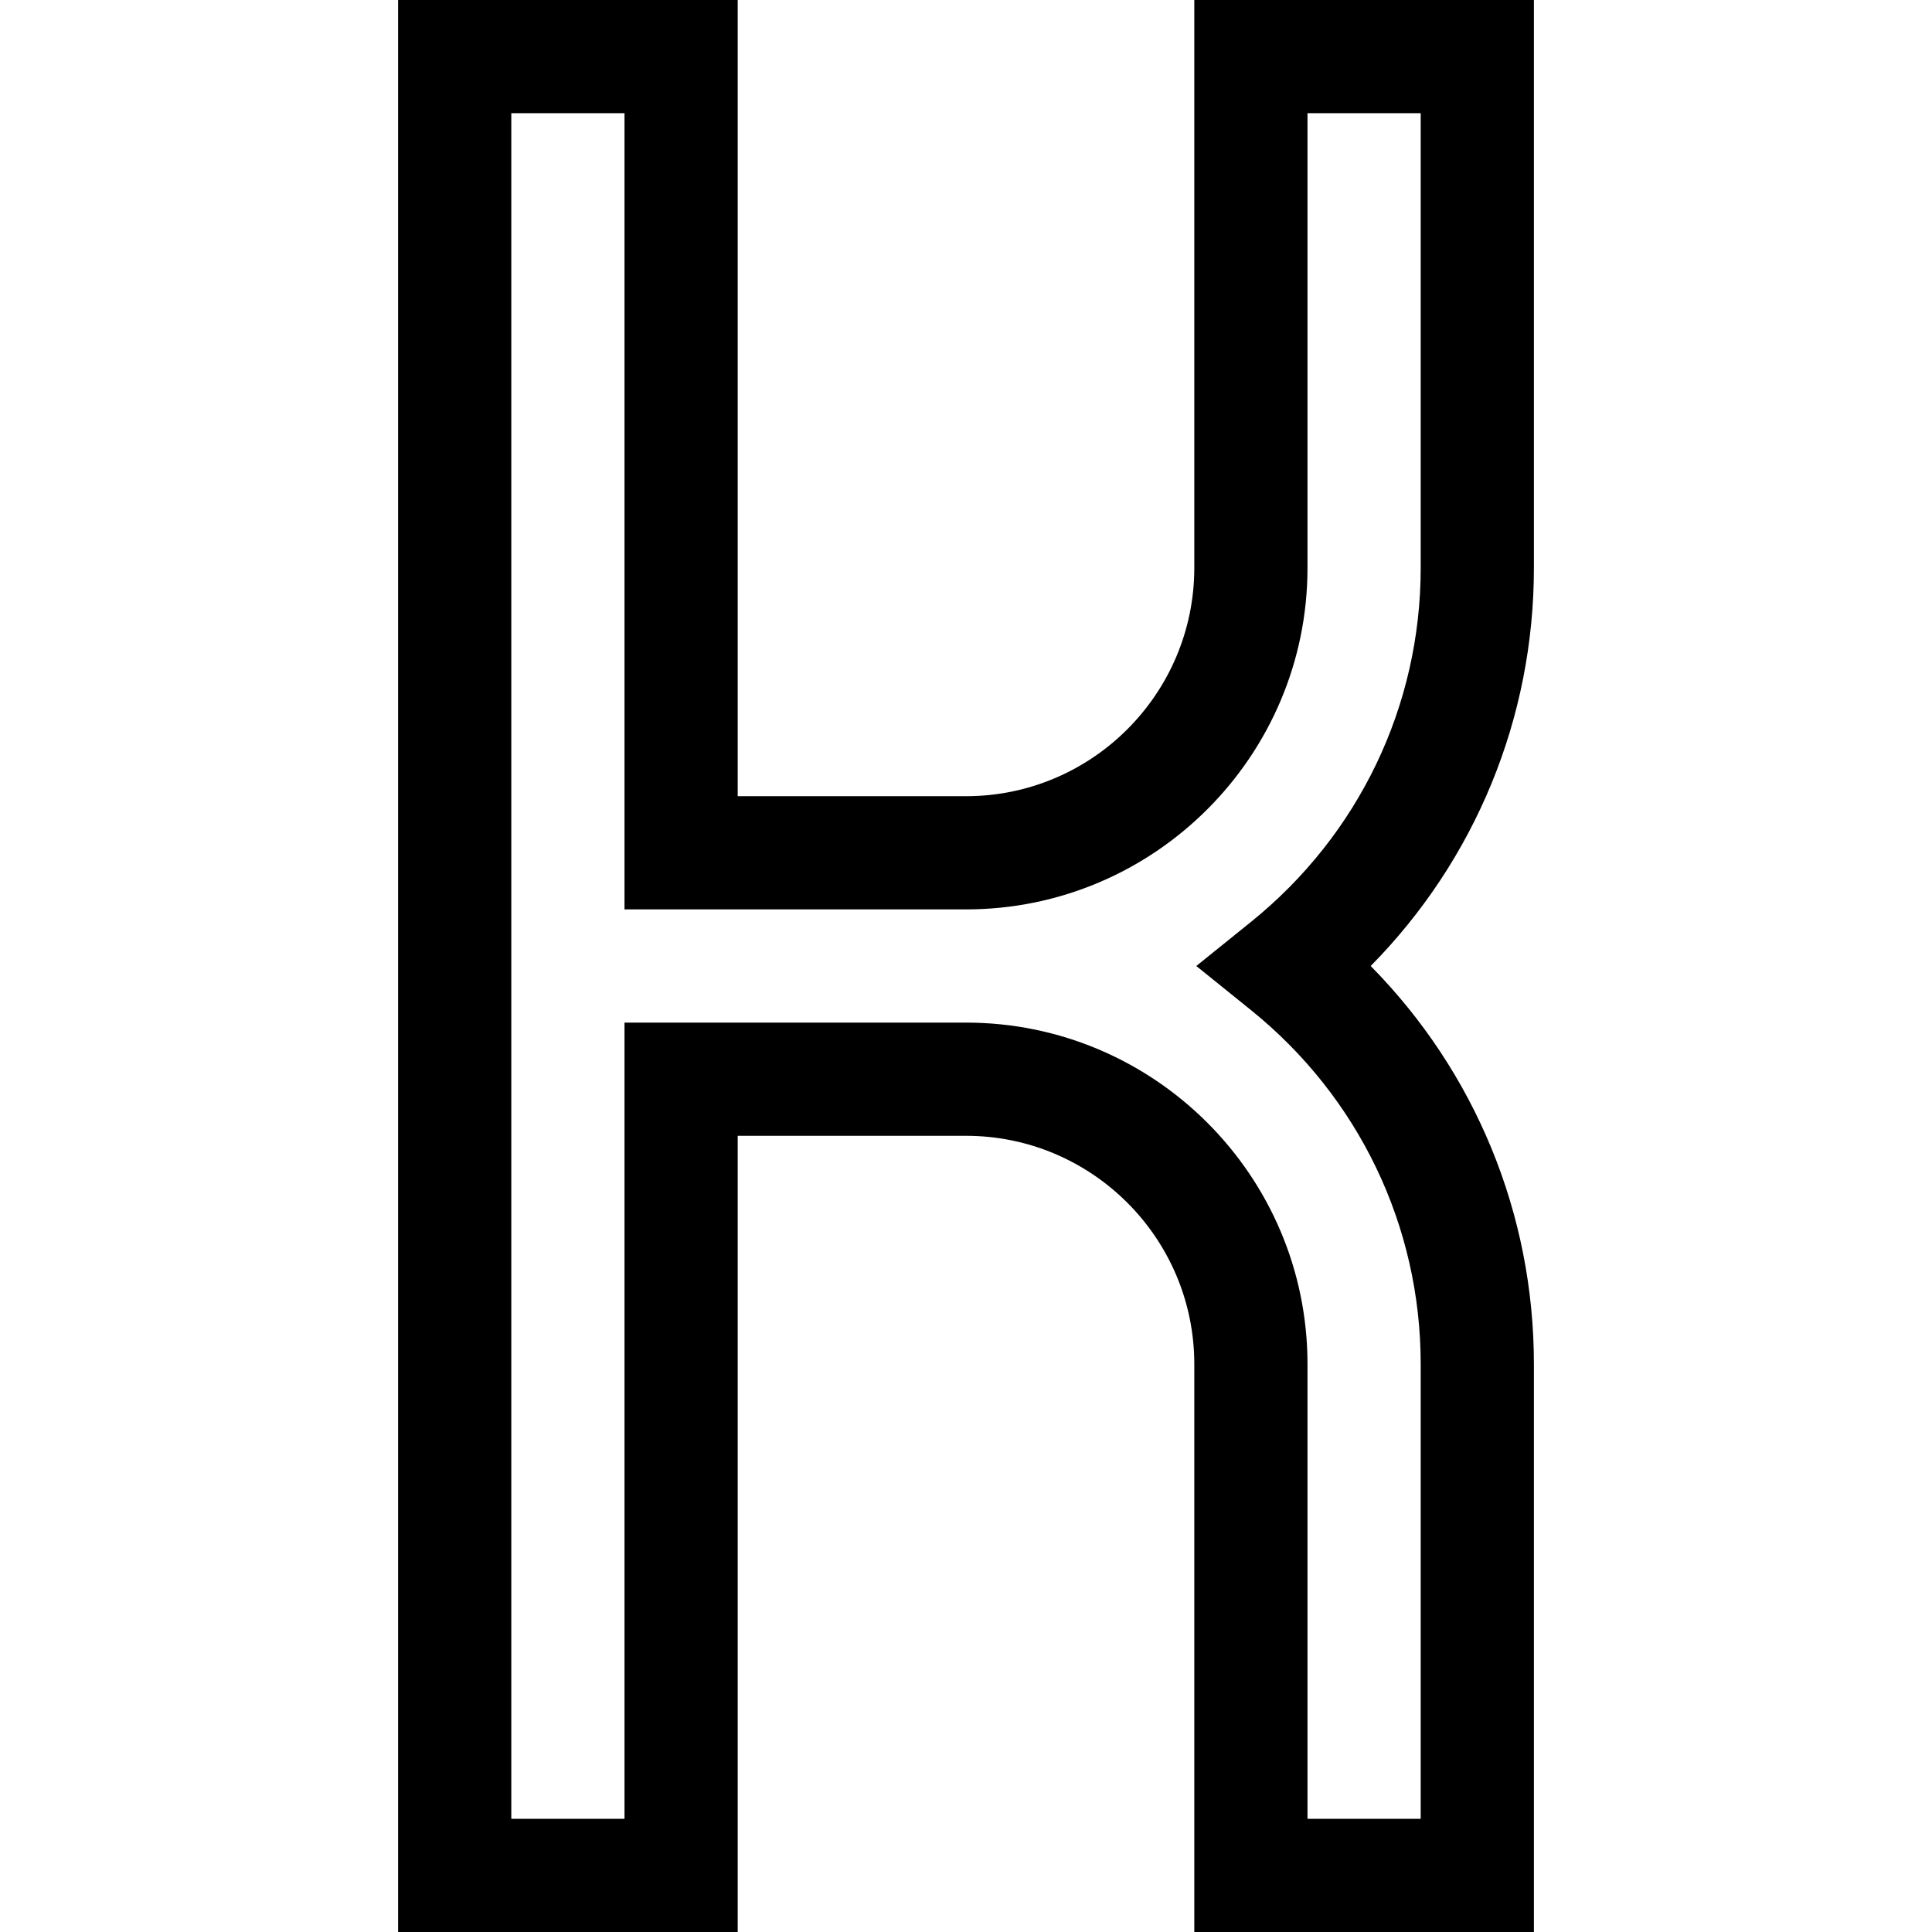 <svg id="Capa_1" enable-background="new 0 0 512 512" height="512" viewBox="0 0 512 512" width="512" xmlns="http://www.w3.org/2000/svg"><g><path d="m406.5 0h-90v150.5c0 33.36-27.14 60.5-60.5 60.5h-60.5v-211h-90v512h90v-211h60.5c33.36 0 60.5 27.14 60.5 60.5v150.5h90v-150.5c0-39.854-15.577-77.443-43.252-105.5 27.675-28.057 43.252-65.646 43.252-105.5zm-30 150.5c0 36.565-16.399 70.762-44.993 93.824l-14.476 11.676 14.476 11.676c28.593 23.062 44.993 57.259 44.993 93.824v120.5h-30v-120.5c0-49.902-40.598-90.5-90.5-90.5h-90.5v211h-30v-452h30v211h90.5c49.902 0 90.5-40.598 90.5-90.5v-120.5h30z"/></g></svg>